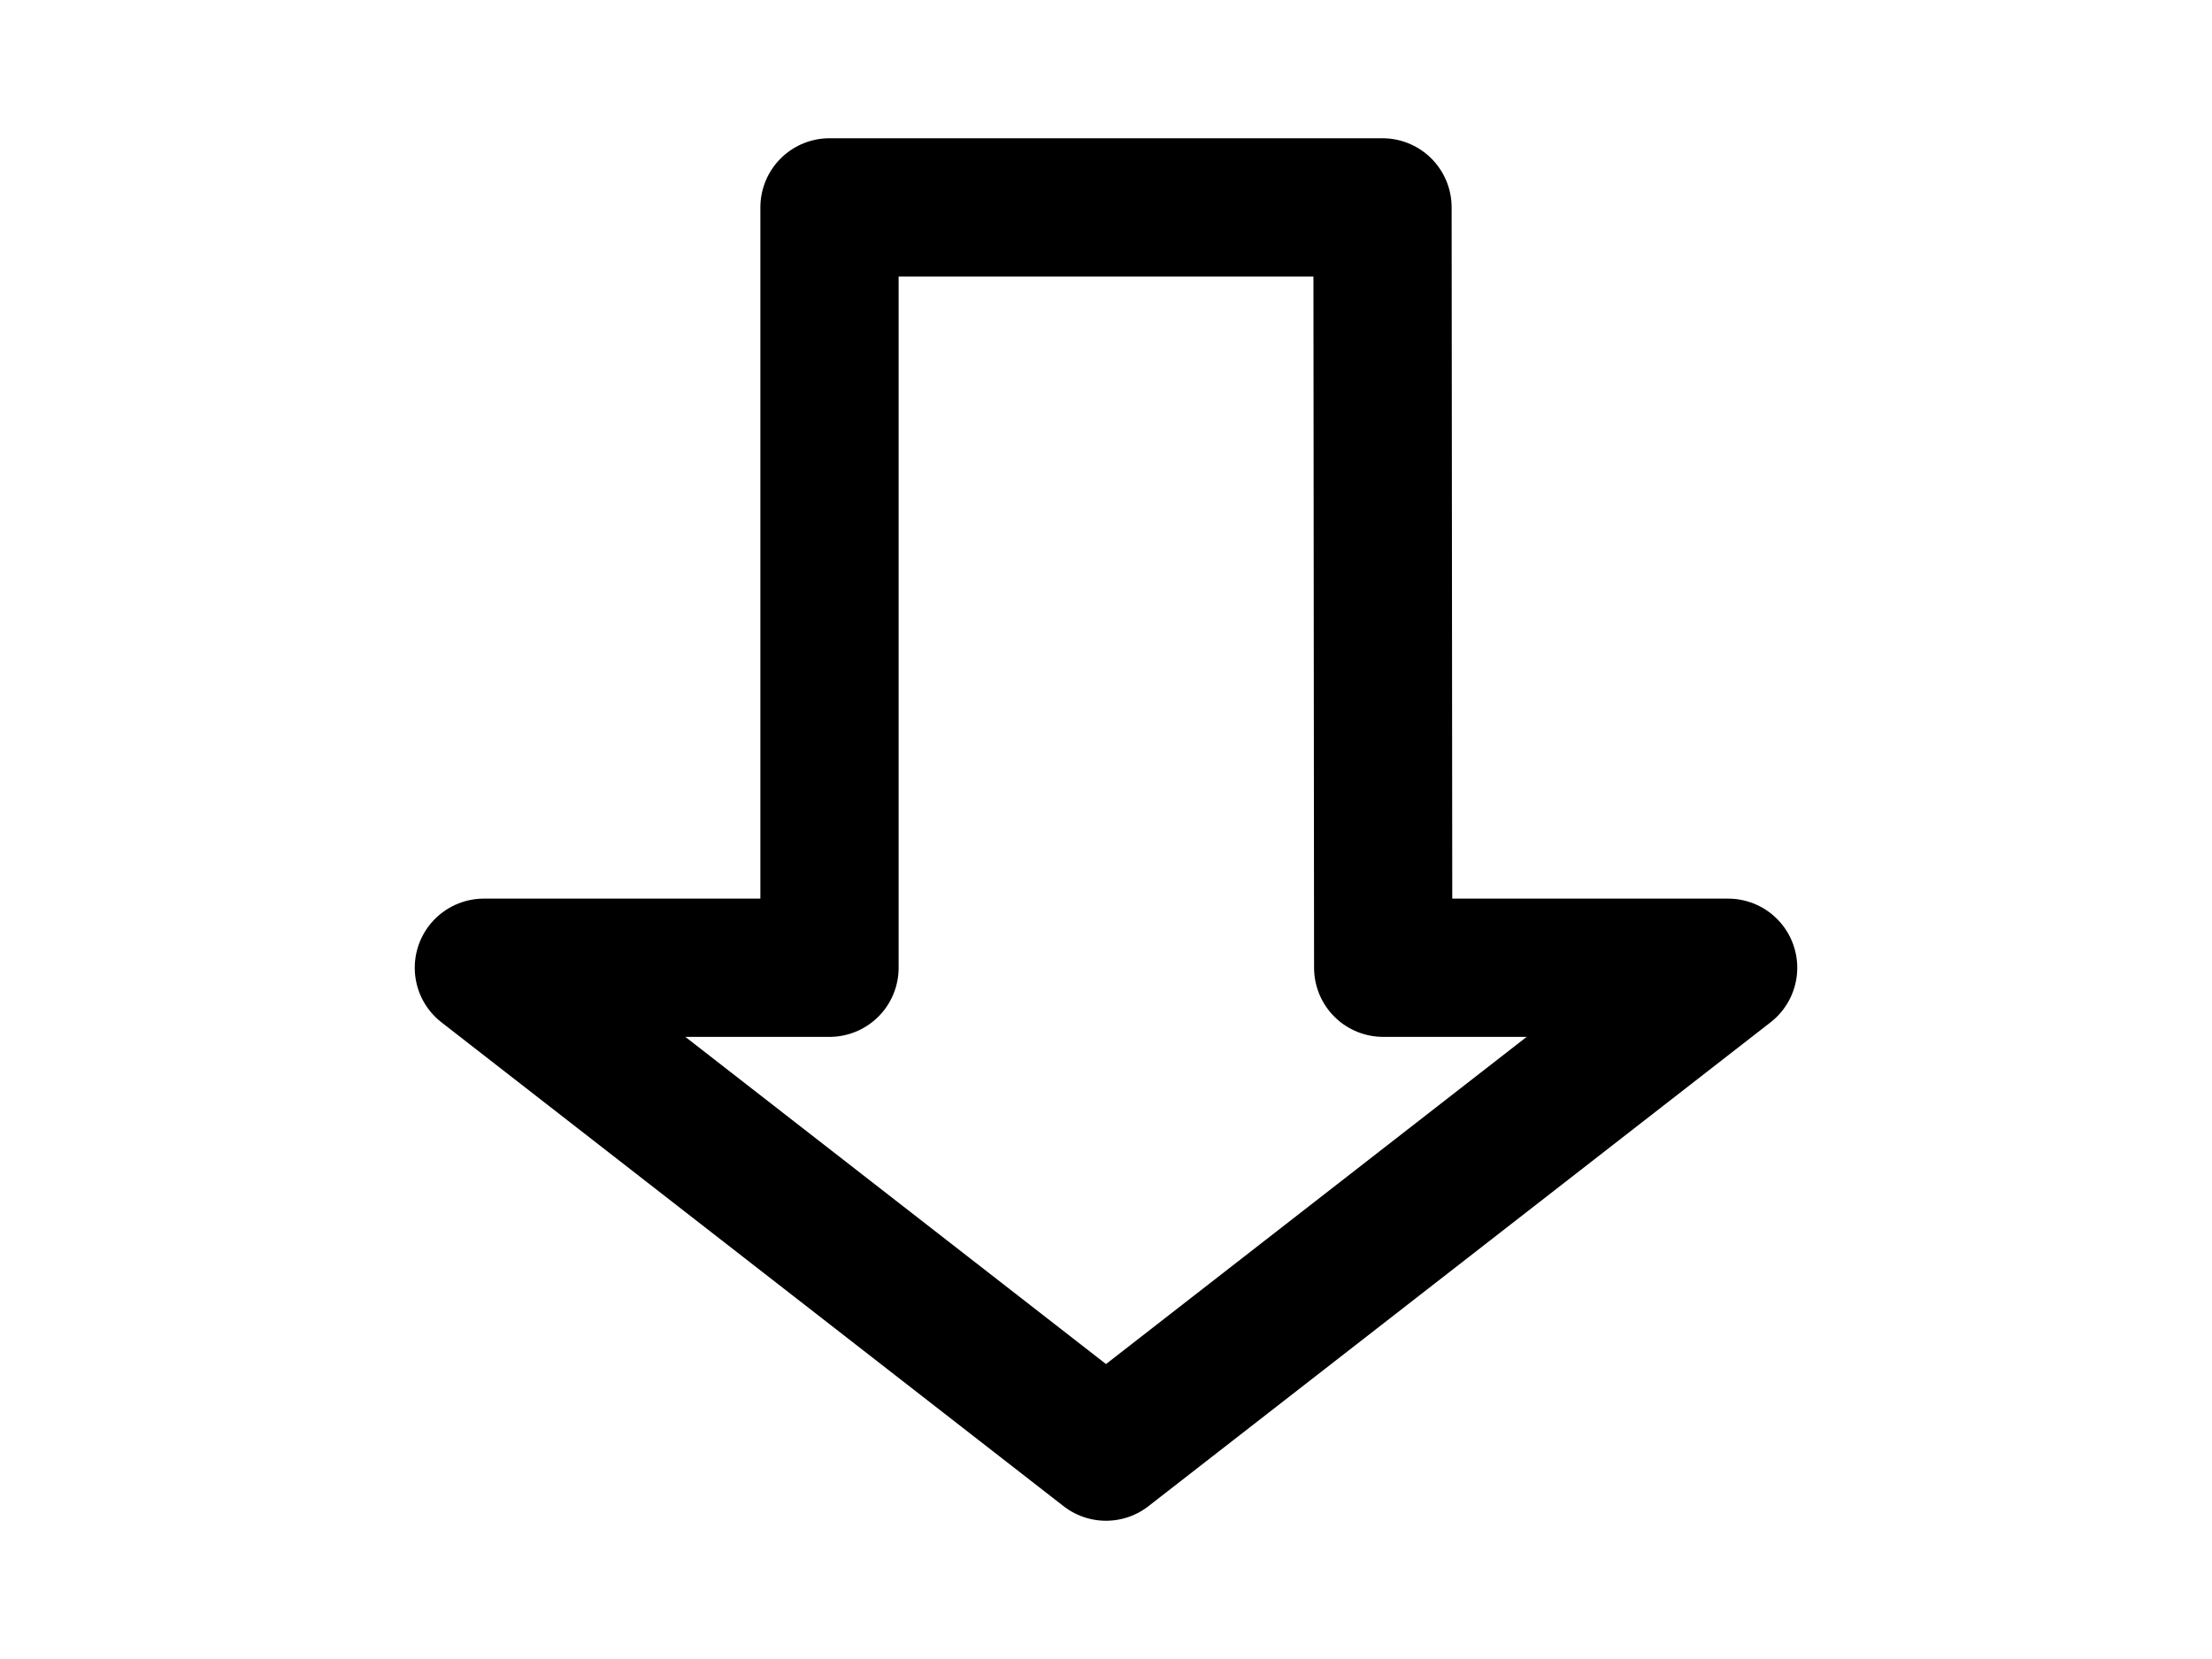 <svg xmlns="http://www.w3.org/2000/svg" aria-hidden="true" style="vertical-align:-.125em" width="20" height="15" viewBox="0 0 24 24"><path fill="none" stroke="#000" stroke-linejoin="round" stroke-width="2" d="m12 21 9-7h-4.99L16 3H8v11H3l9 7Z"/></svg>